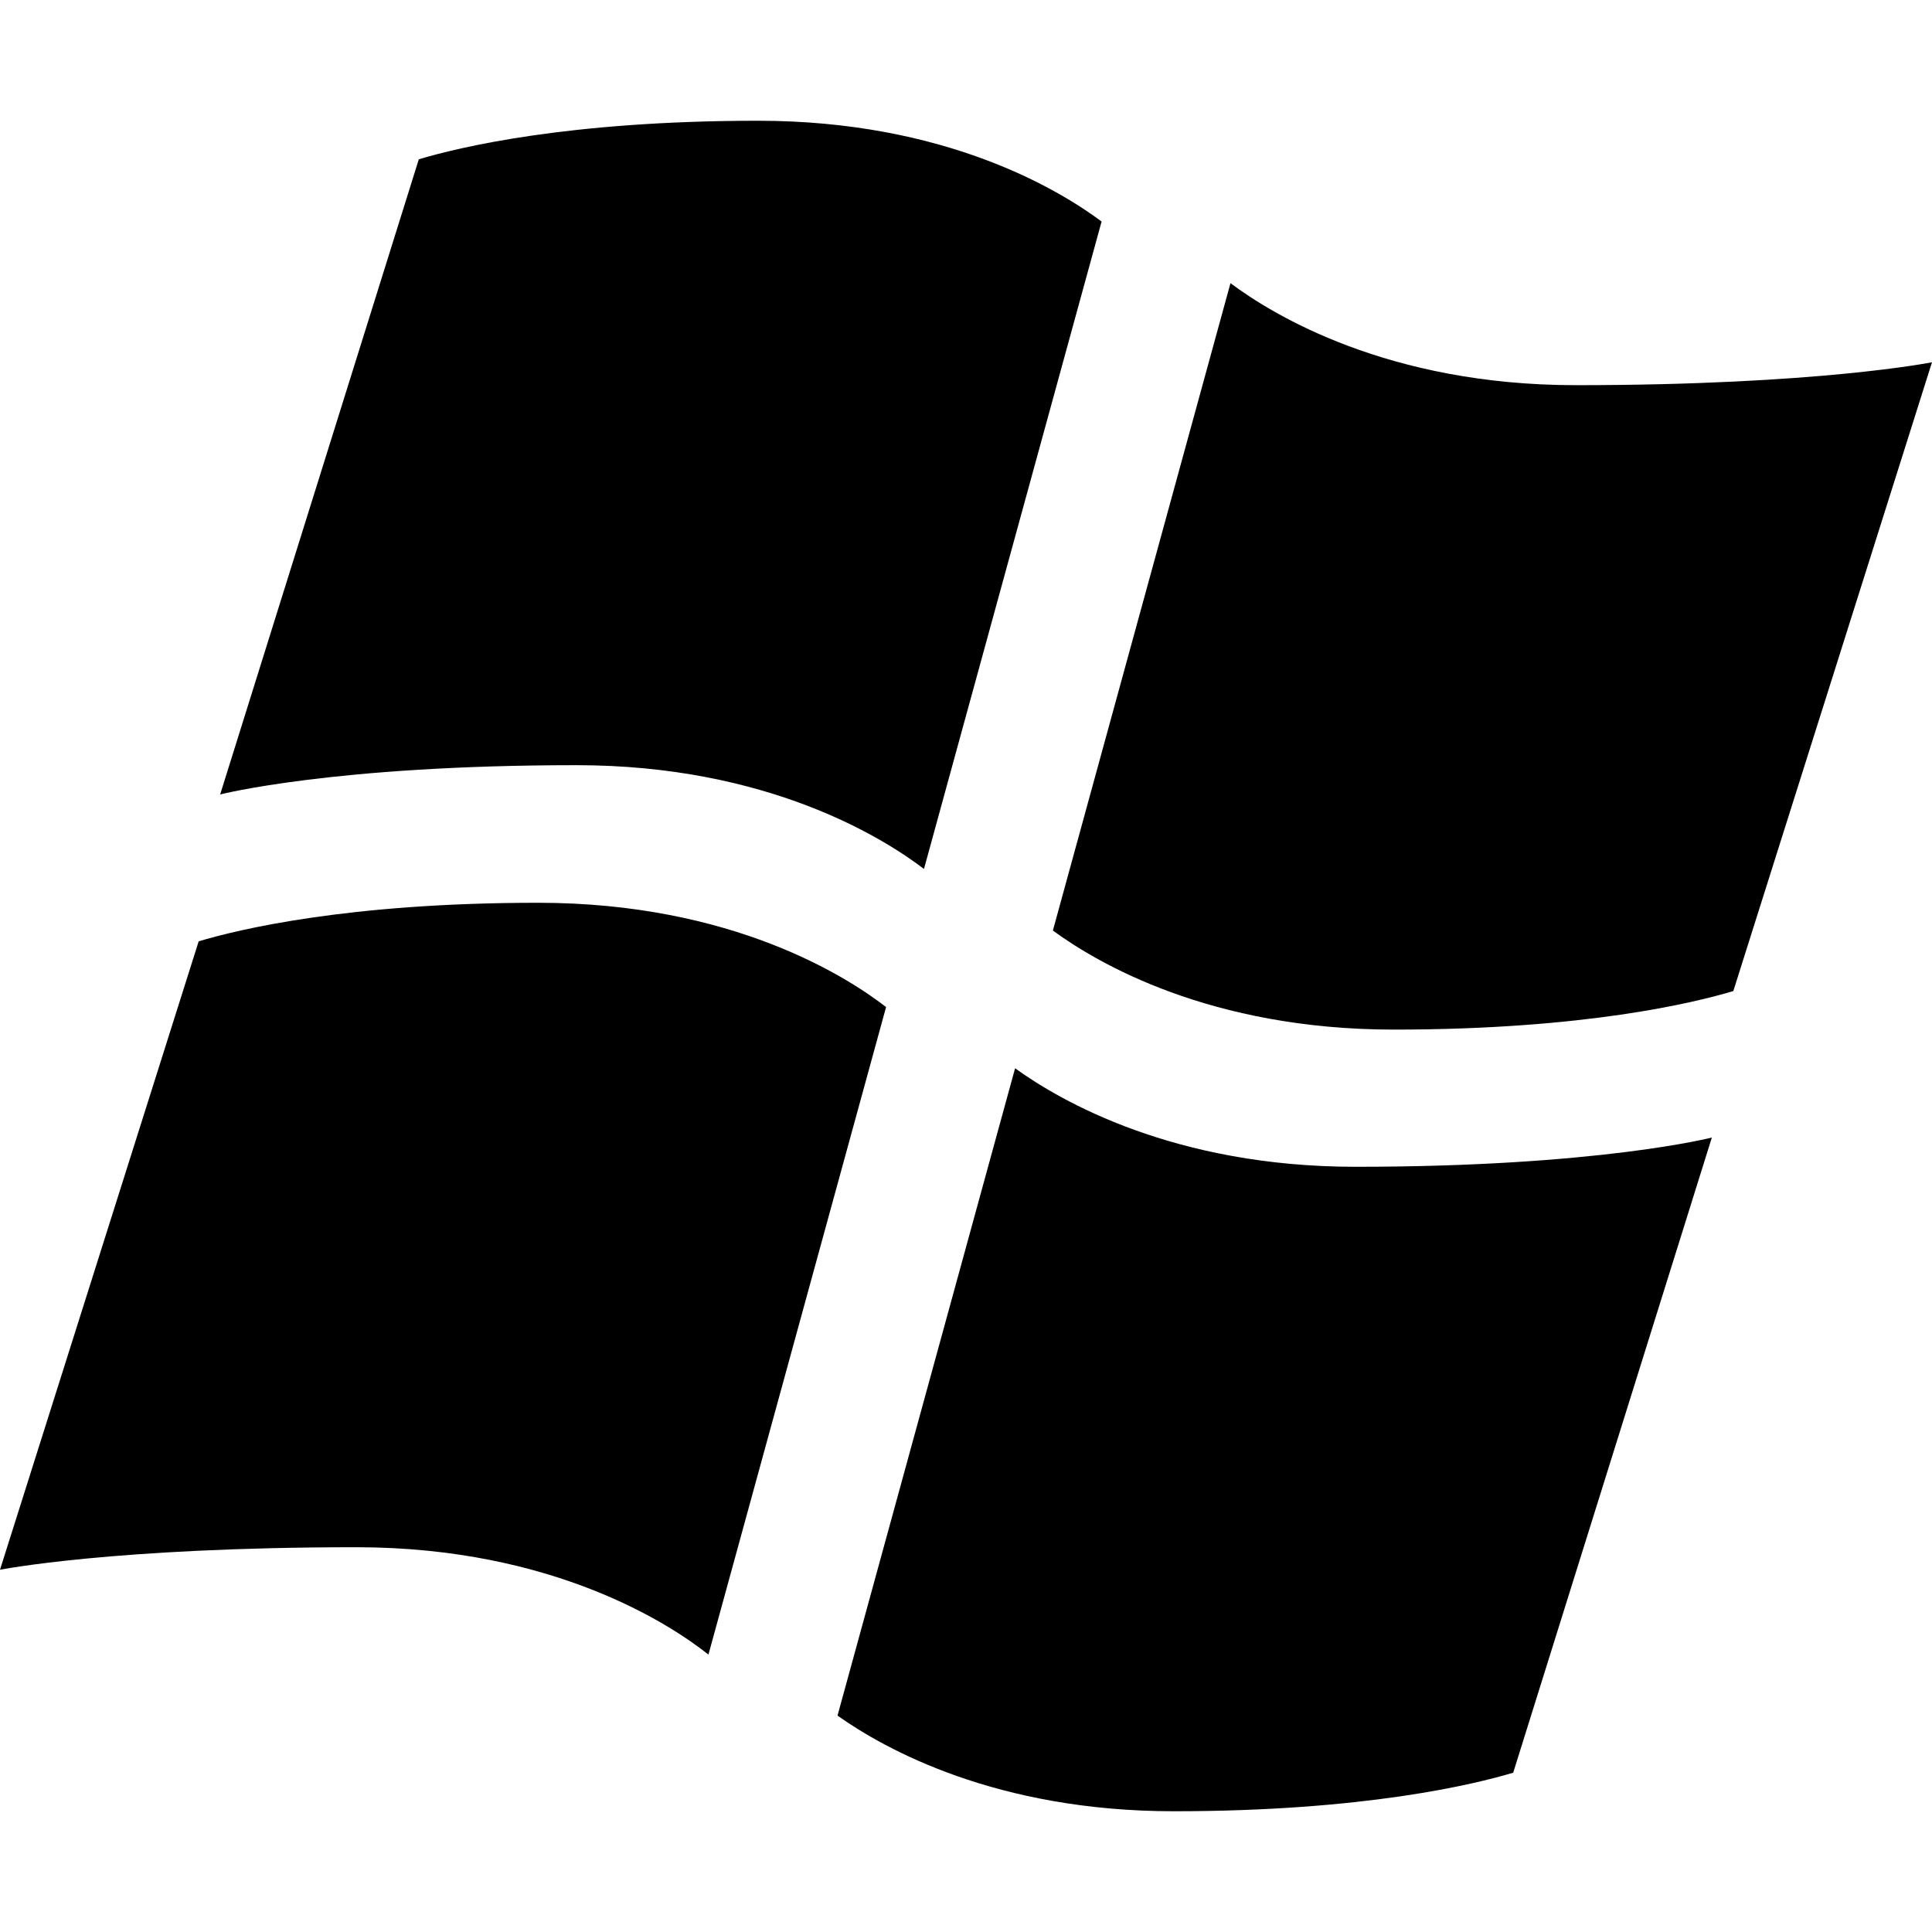 <?xml version="1.0" encoding="utf-8"?>
<!-- Generator: Adobe Illustrator 16.0.4, SVG Export Plug-In . SVG Version: 6.00 Build 0)  -->
<!DOCTYPE svg PUBLIC "-//W3C//DTD SVG 1.1//EN" "http://www.w3.org/Graphics/SVG/1.1/DTD/svg11.dtd">
<svg version="1.1" id="Layer_1" xmlns="http://www.w3.org/2000/svg" xmlns:xlink="http://www.w3.org/1999/xlink" x="0px" y="0px"
	 width="512px" height="512px" viewBox="0 0 512 512" enable-background="new 0 0 512 512" xml:space="preserve">
<g>
	<path d="M417.597,102.075c-49.797,0-80.298-18.645-91.507-27.037l-47.066,171.565c11.736,8.599,41.655,26.252,90.389,26.252
		c50.531,0,79.668-7.134,89.935-10.215L512,96C512,96,481.863,102.075,417.597,102.075z"/>
	<path d="M291.933,58.703C280.645,50.285,250.494,32,200.889,32c-50.532,0-79.627,7.133-89.901,10.214L58.342,210.541
		c0,0,30.129-7.761,94.403-7.761c50.727,0,81.435,19.352,92.117,27.5L291.933,58.703z"/>
</g>
<path d="M359.254,309.211c-48.027,0-78.111-17.347-90.244-26.109l-47.063,171.551C234.482,463.53,264,480,311.068,480
	c50.533,0,79.67-7.143,89.944-10.215l52.646-168.326C453.658,301.459,423.529,309.211,359.254,309.211z"/>
<path d="M234.821,266.883c-10.201-7.897-40.696-27.639-92.232-27.639c-50.532,0-79.669,7.141-89.936,10.213L0,416
	c0,0,30.137-5.969,94.403-5.969c52.833,0,83.945,20.987,93.341,28.451L234.821,266.883z"/>
</svg>
